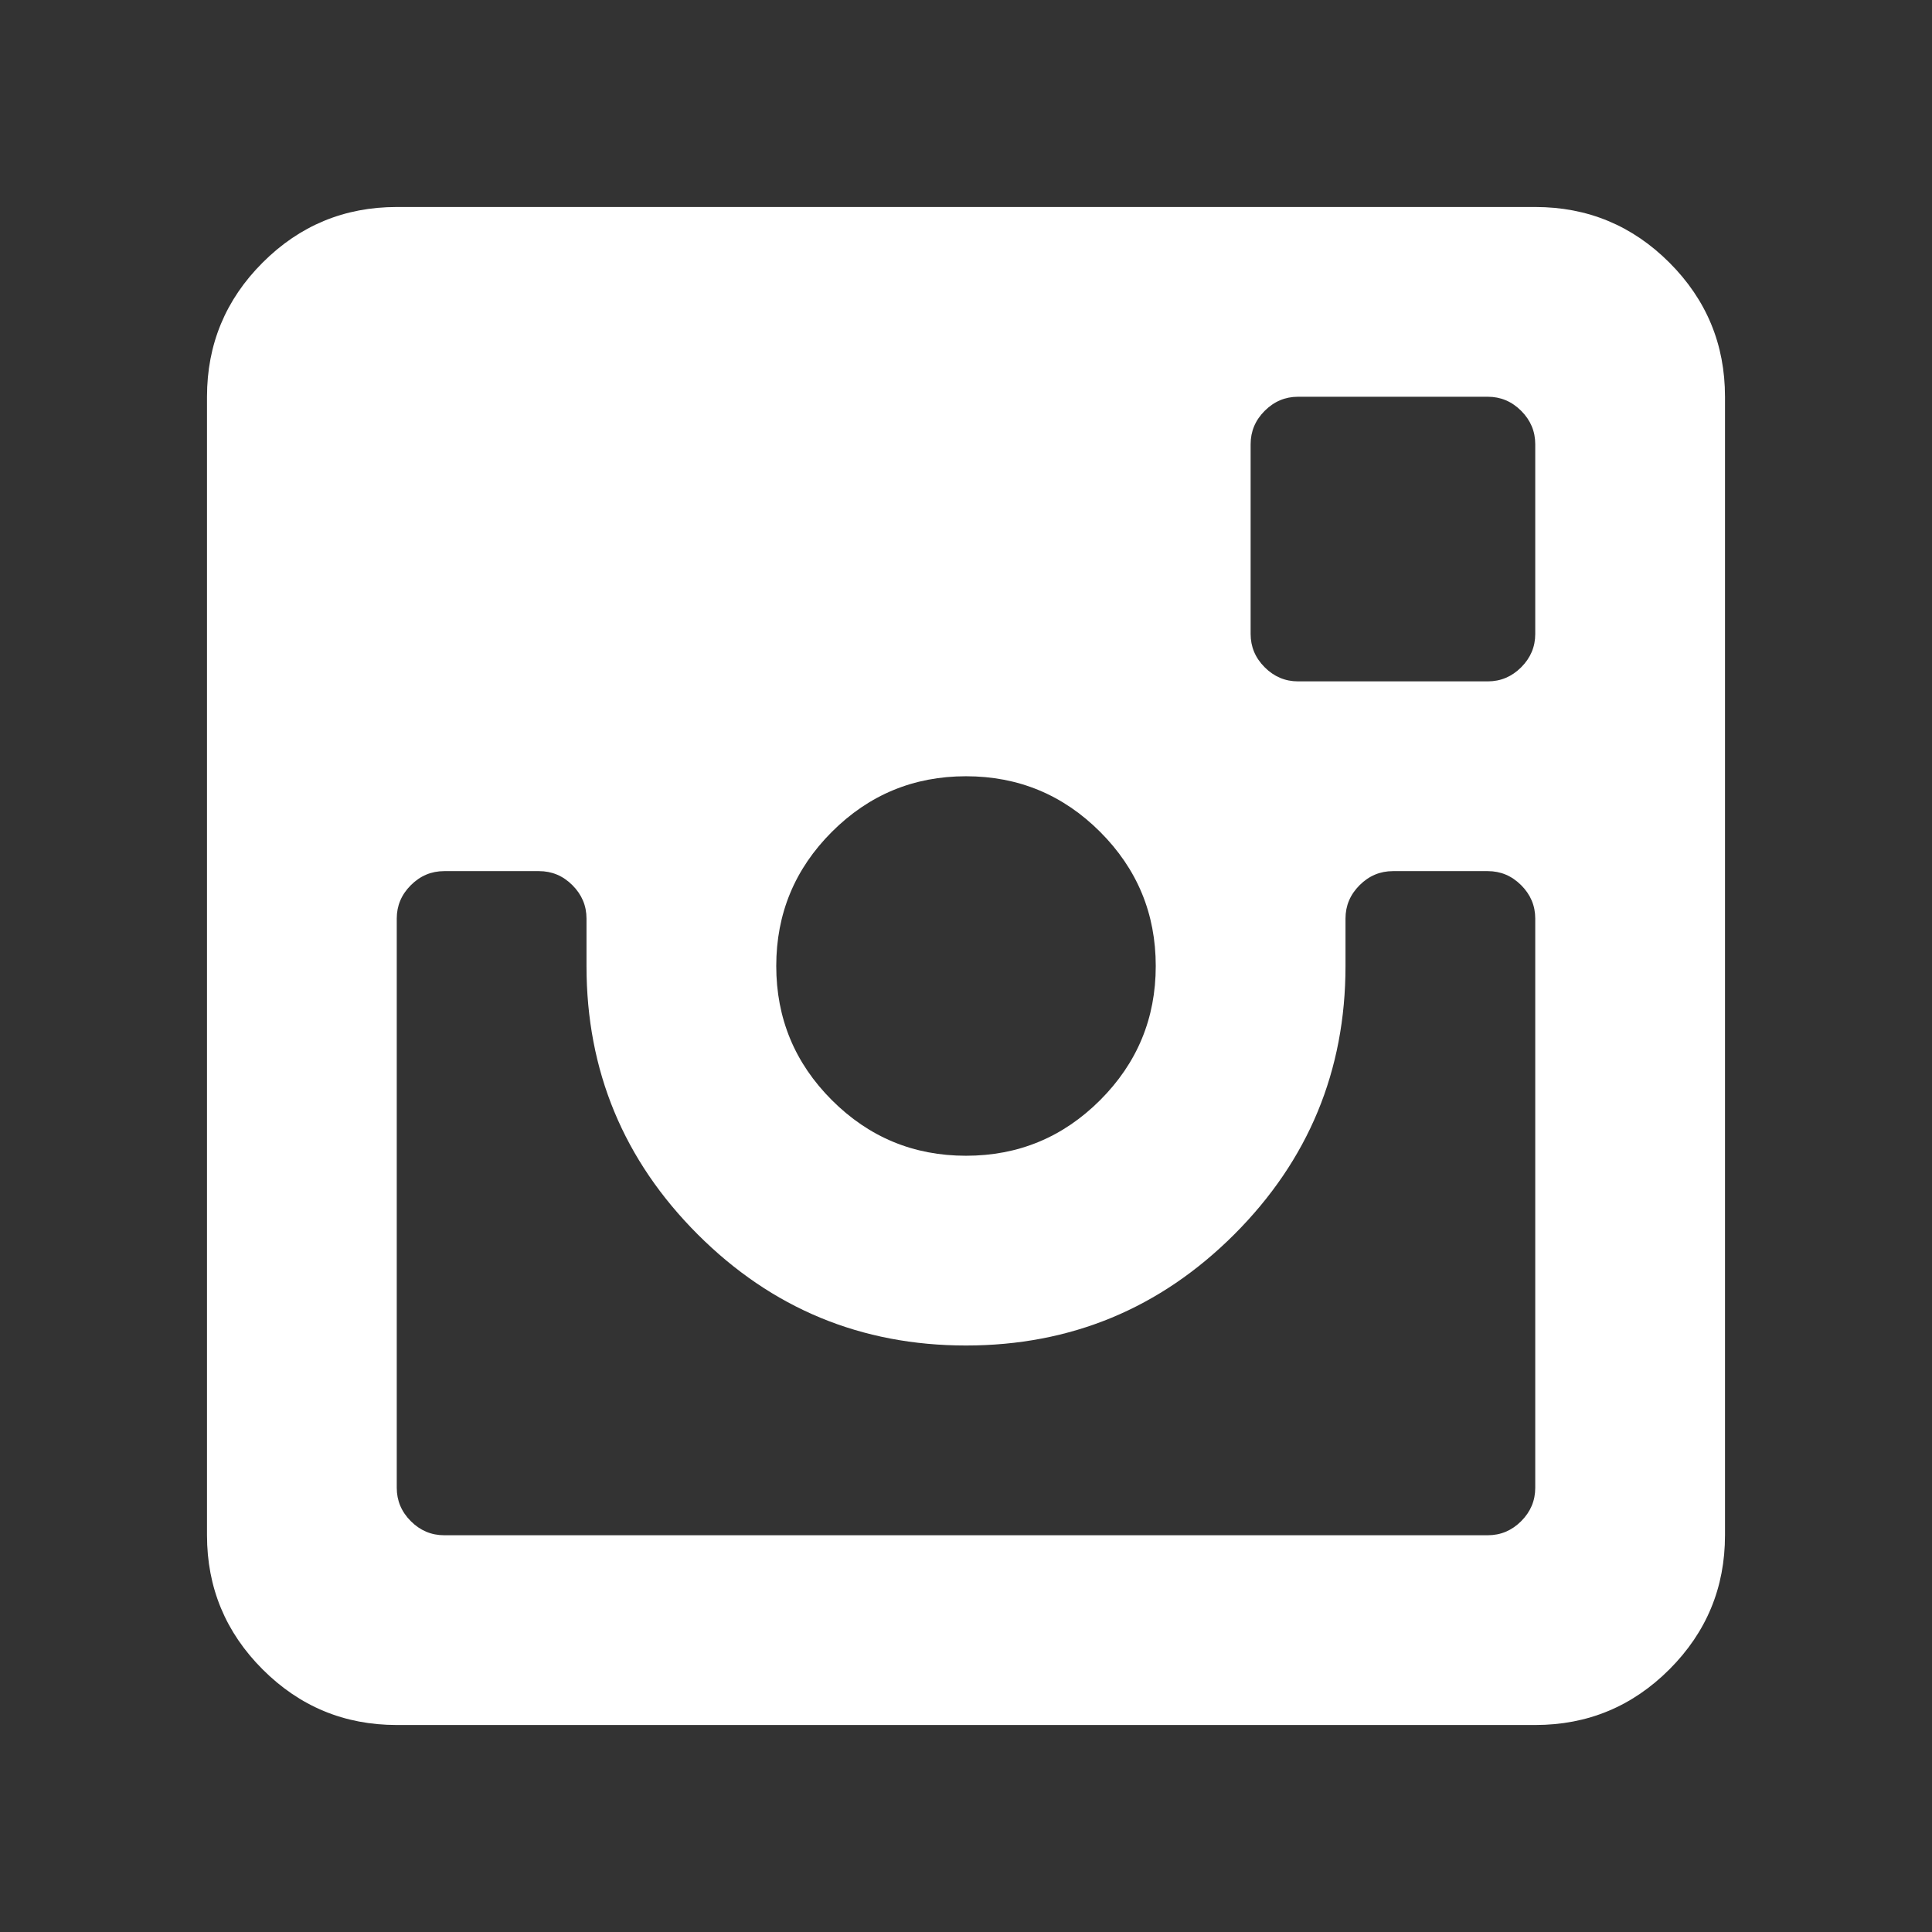 <svg width="28" height="28" viewBox="0 0 28 28" fill="none" xmlns="http://www.w3.org/2000/svg">
<rect x="0" y="0" width="28" height="28" fill="#333333" stroke="none"/>
<path d="M22.25 25H5.75C4.991 25 4.343 24.731 3.806 24.194C3.269 23.657 3 23.009 3 22.25V5.75C3 4.991 3.269 4.343 3.806 3.806C4.343 3.269 4.991 3 5.75 3H22.25C23.009 3 23.657 3.269 24.194 3.806C24.731 4.343 25 4.991 25 5.75V22.25C25 23.009 24.731 23.657 24.194 24.194C23.657 24.731 23.009 25 22.25 25ZM14 11.25C13.241 11.25 12.593 11.519 12.056 12.056C11.519 12.593 11.25 13.241 11.25 14C11.25 14.759 11.519 15.407 12.056 15.944C12.593 16.481 13.241 16.75 14 16.75C14.759 16.75 15.407 16.481 15.944 15.944C16.481 15.407 16.75 14.759 16.75 14C16.75 13.241 16.481 12.593 15.944 12.056C15.407 11.519 14.759 11.25 14 11.25ZM22.25 6.438C22.25 6.251 22.182 6.09 22.046 5.954C21.91 5.818 21.749 5.75 21.562 5.75H18.812C18.626 5.75 18.465 5.818 18.329 5.954C18.193 6.09 18.125 6.251 18.125 6.438V9.188C18.125 9.374 18.193 9.535 18.329 9.671C18.465 9.807 18.626 9.875 18.812 9.875H21.562C21.749 9.875 21.91 9.807 22.046 9.671C22.182 9.535 22.25 9.374 22.25 9.188V6.438ZM22.25 13.312C22.25 13.126 22.182 12.965 22.046 12.829C21.91 12.693 21.749 12.625 21.562 12.625H20.188C20.001 12.625 19.84 12.693 19.704 12.829C19.568 12.965 19.5 13.126 19.5 13.312V14C19.5 15.518 18.963 16.814 17.889 17.889C16.814 18.963 15.518 19.5 14 19.5C12.482 19.5 11.185 18.963 10.111 17.889C9.037 16.814 8.5 15.518 8.5 14V13.312C8.5 13.126 8.432 12.965 8.296 12.829C8.16 12.693 7.999 12.625 7.812 12.625H6.438C6.251 12.625 6.09 12.693 5.954 12.829C5.818 12.965 5.75 13.126 5.75 13.312V21.562C5.75 21.749 5.818 21.91 5.954 22.046C6.09 22.182 6.251 22.25 6.438 22.25H21.562C21.749 22.25 21.91 22.182 22.046 22.046C22.182 21.91 22.25 21.749 22.25 21.562V13.312Z" fill="white"/>
</svg>
